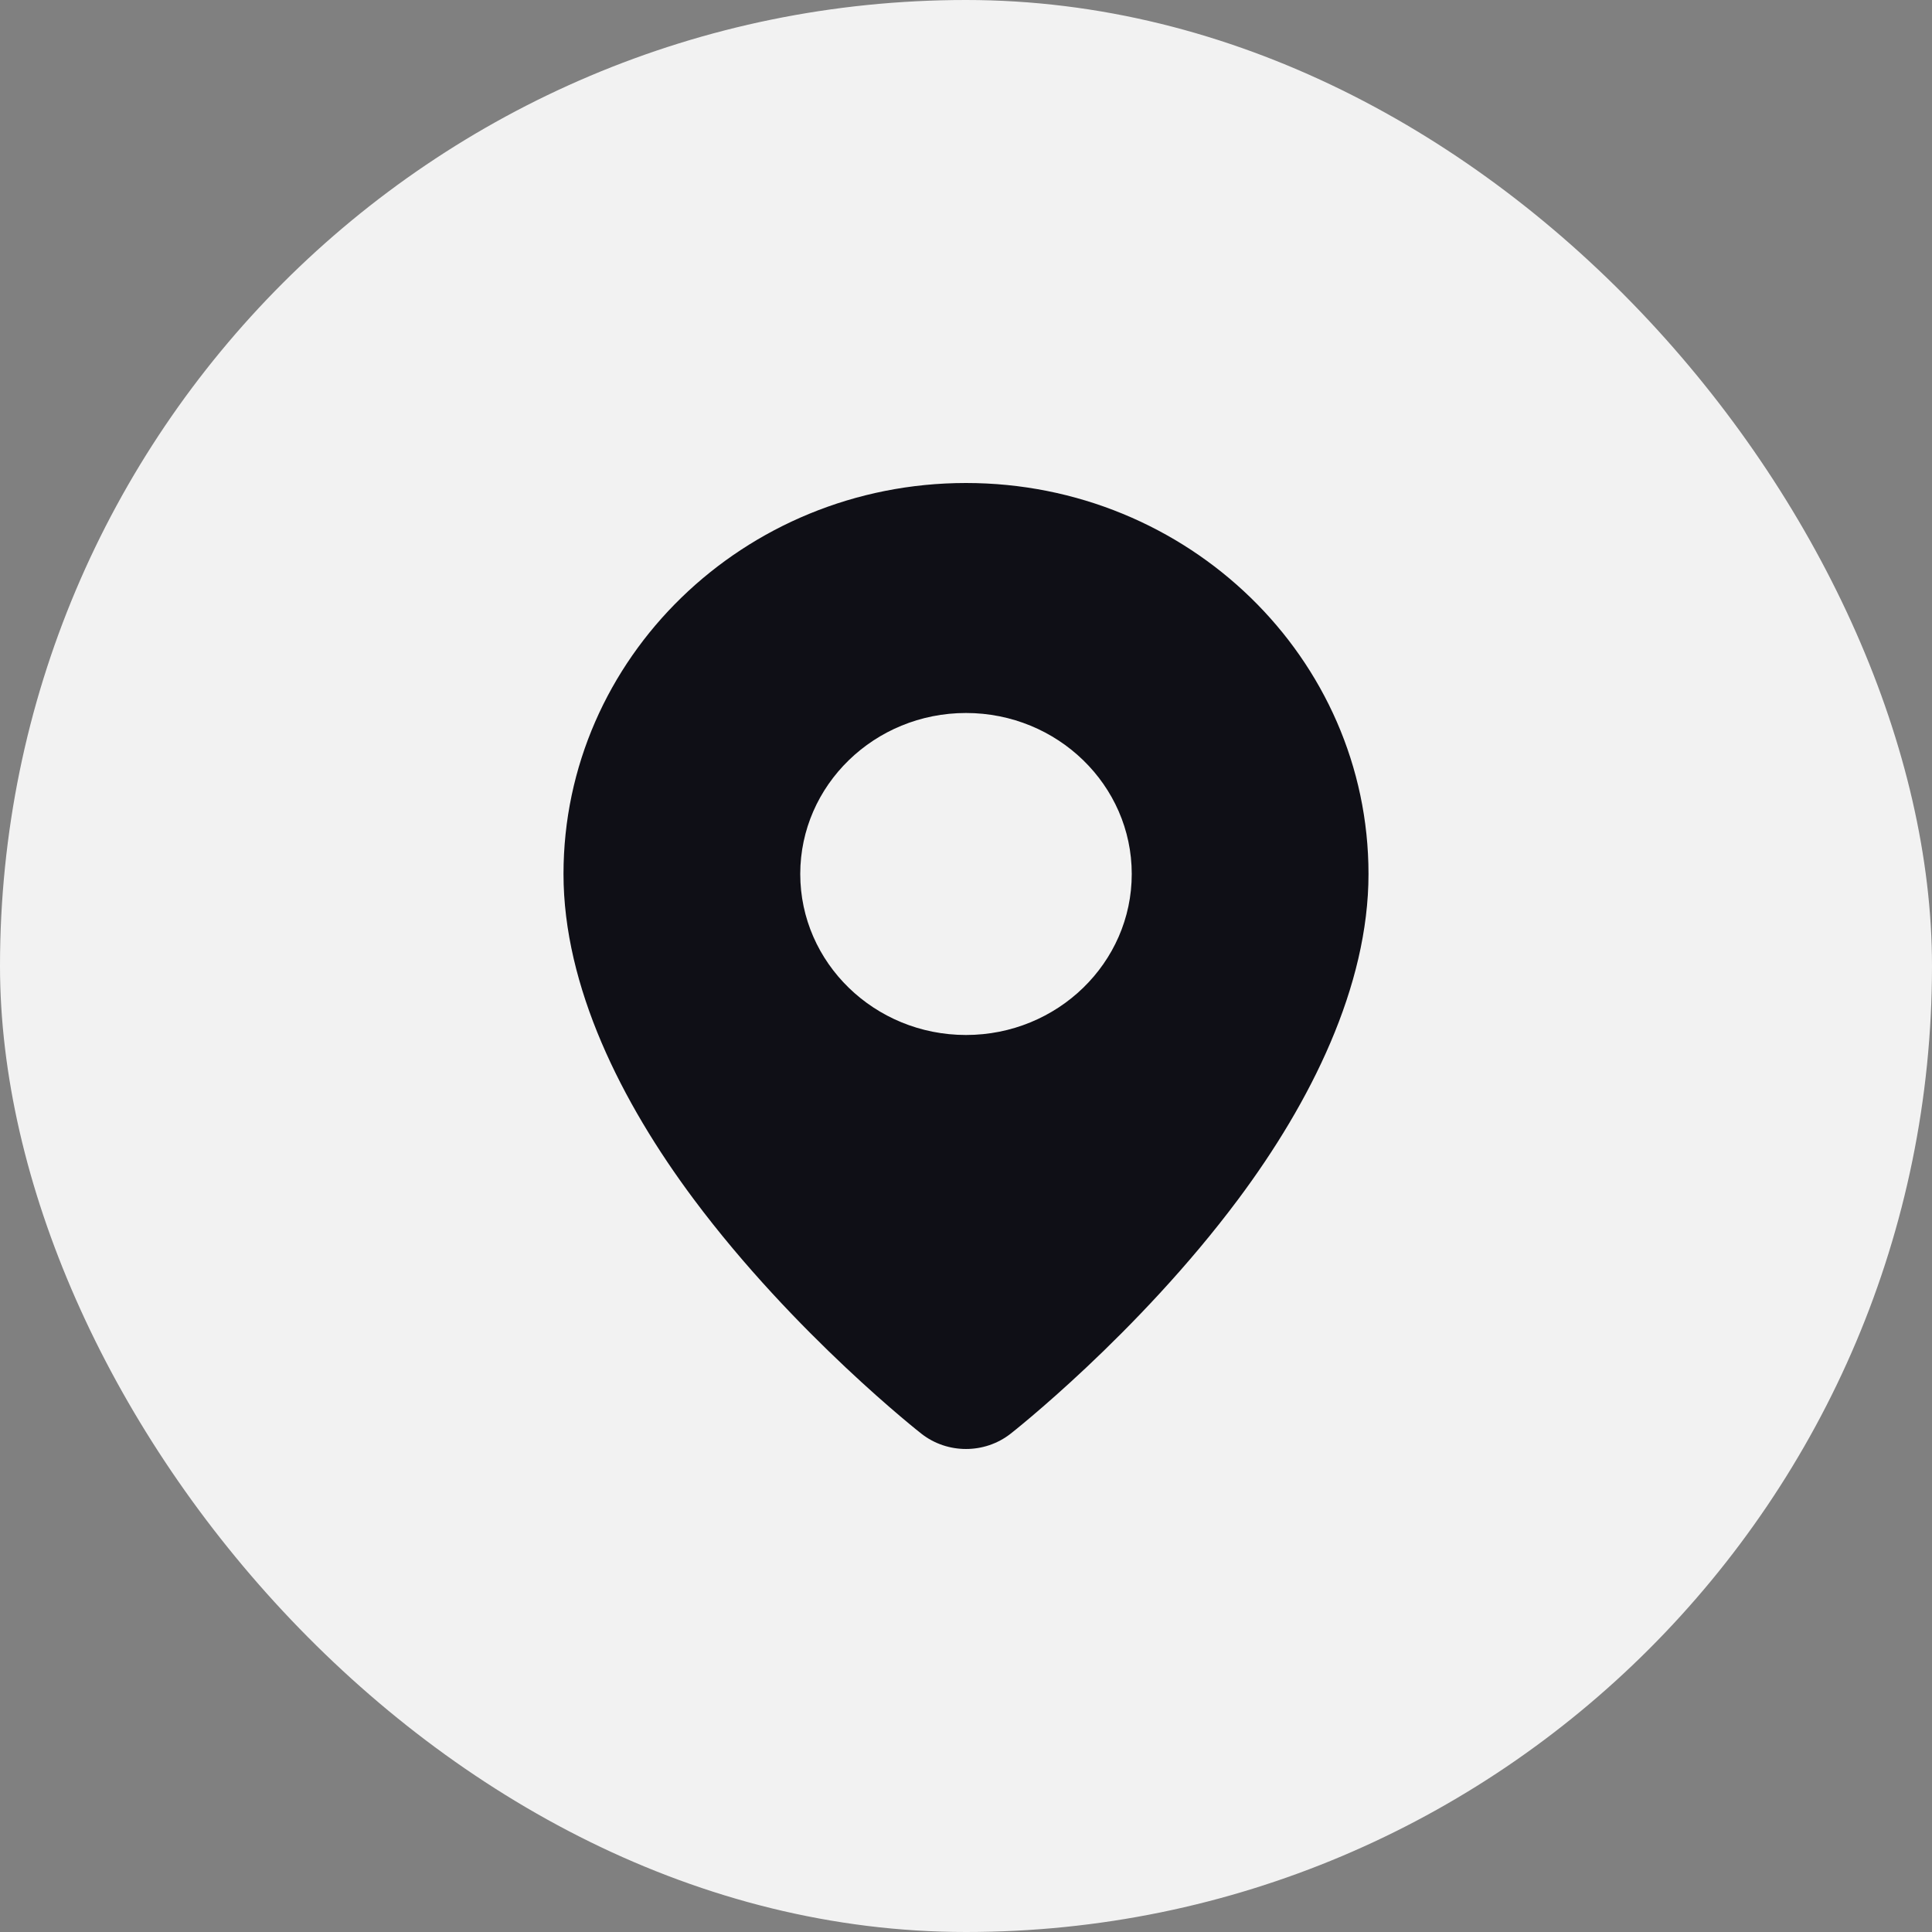 <svg width="48" height="48" viewBox="0 0 48 48" fill="none" xmlns="http://www.w3.org/2000/svg">
<rect x="0" y="0" width="48" height="48" fill="#808080" stroke="none"/>
<rect width="48" height="48" rx="24" fill="#F2F2F2"/>
<path fill-rule="evenodd" clip-rule="evenodd" d="M24 12C29.519 12 34 16.353 34 21.714C34 24.506 32.566 27.38 30.765 29.793C28.251 33.163 25.107 35.621 25.107 35.621V35.621C24.461 36.126 23.539 36.126 22.893 35.621V35.621C22.893 35.621 19.749 33.163 17.235 29.793C15.434 27.38 14 24.506 14 21.714C14 16.353 18.481 12 24 12ZM24 17.714C26.272 17.714 28.118 19.507 28.118 21.714C28.118 23.922 26.272 25.714 24 25.714C21.728 25.714 19.882 23.922 19.882 21.714C19.882 19.507 21.728 17.714 24 17.714Z" fill="#0F0F16"/>
</svg>

